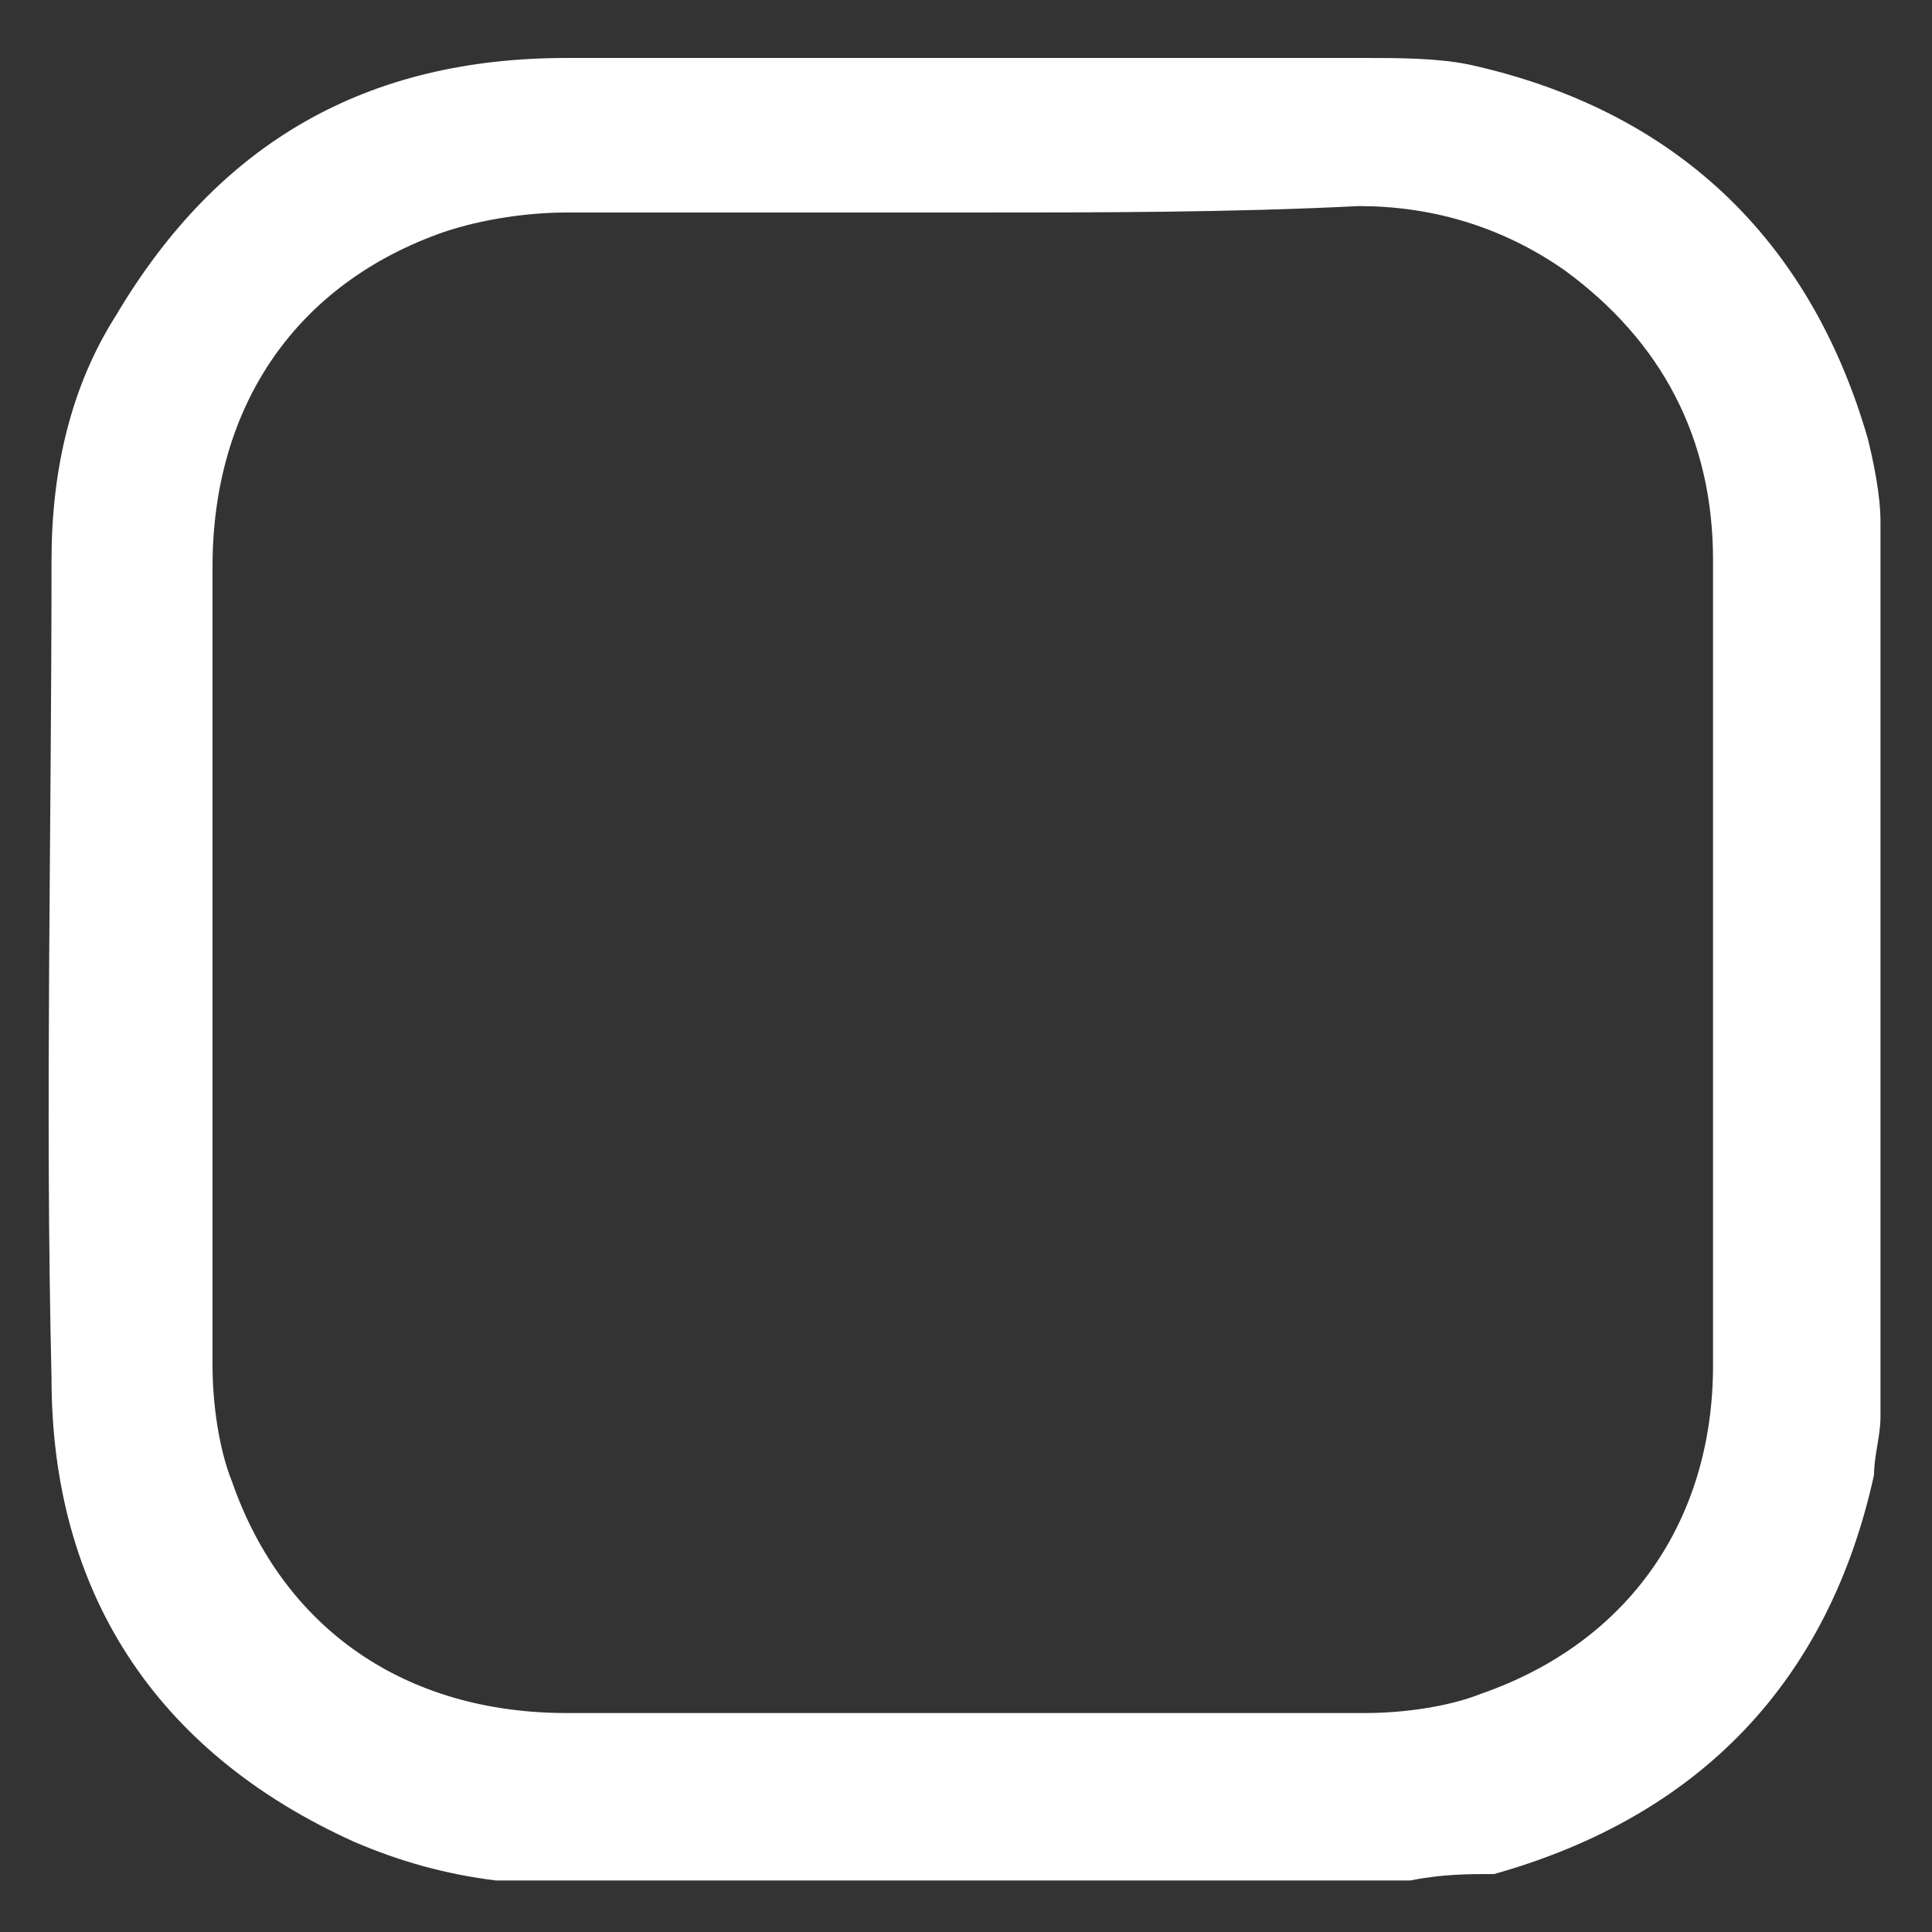 <svg width="30" height="30" viewBox="0 0 30 30" fill="none" xmlns="http://www.w3.org/2000/svg">
<rect x="0" y="0" width="30" height="30" fill="#333333" stroke="none"/>
<path d="M21.9 29.2C17.3 29.2 12.6 29.2 8 29.2C7.9 29.2 7.8 29.2 7.7 29.2C6.9 29.1 6.2 28.9 5.5 28.6C2.4 27.2 0.8 24.7 0.8 21.4C0.7 17.2 0.8 13 0.8 8.7C0.8 7.3 1.1 6 1.8 4.9C3.4 2.2 5.7 0.9 8.8 0.9C12.9 0.9 17.1 0.9 21.2 0.9C21.7 0.9 22.3 0.9 22.8 1C26 1.7 28.1 3.7 29 6.8C29.1 7.2 29.2 7.7 29.2 8.1C29.2 12.7 29.2 17.4 29.2 22C29.2 22.3 29.1 22.6 29.1 22.9C28.4 26.1 26.4 28.2 23.2 29.1C22.8 29.1 22.4 29.1 21.9 29.2ZM15 3.3C12.9 3.3 10.9 3.3 8.8 3.3C8.2 3.3 7.5 3.4 6.9 3.6C4.6 4.4 3.3 6.3 3.3 8.8C3.3 12.9 3.3 17.1 3.3 21.2C3.3 21.8 3.4 22.5 3.6 23C4.4 25.3 6.3 26.6 8.8 26.6C12.9 26.6 17.1 26.6 21.2 26.6C21.8 26.6 22.5 26.5 23 26.3C25.3 25.5 26.6 23.6 26.6 21.2C26.6 17 26.6 12.9 26.6 8.7C26.6 6.8 25.8 5.3 24.3 4.2C23.3 3.5 22.2 3.2 21.1 3.2C19.1 3.3 17.1 3.3 15 3.3Z" fill="white"/>
</svg>

